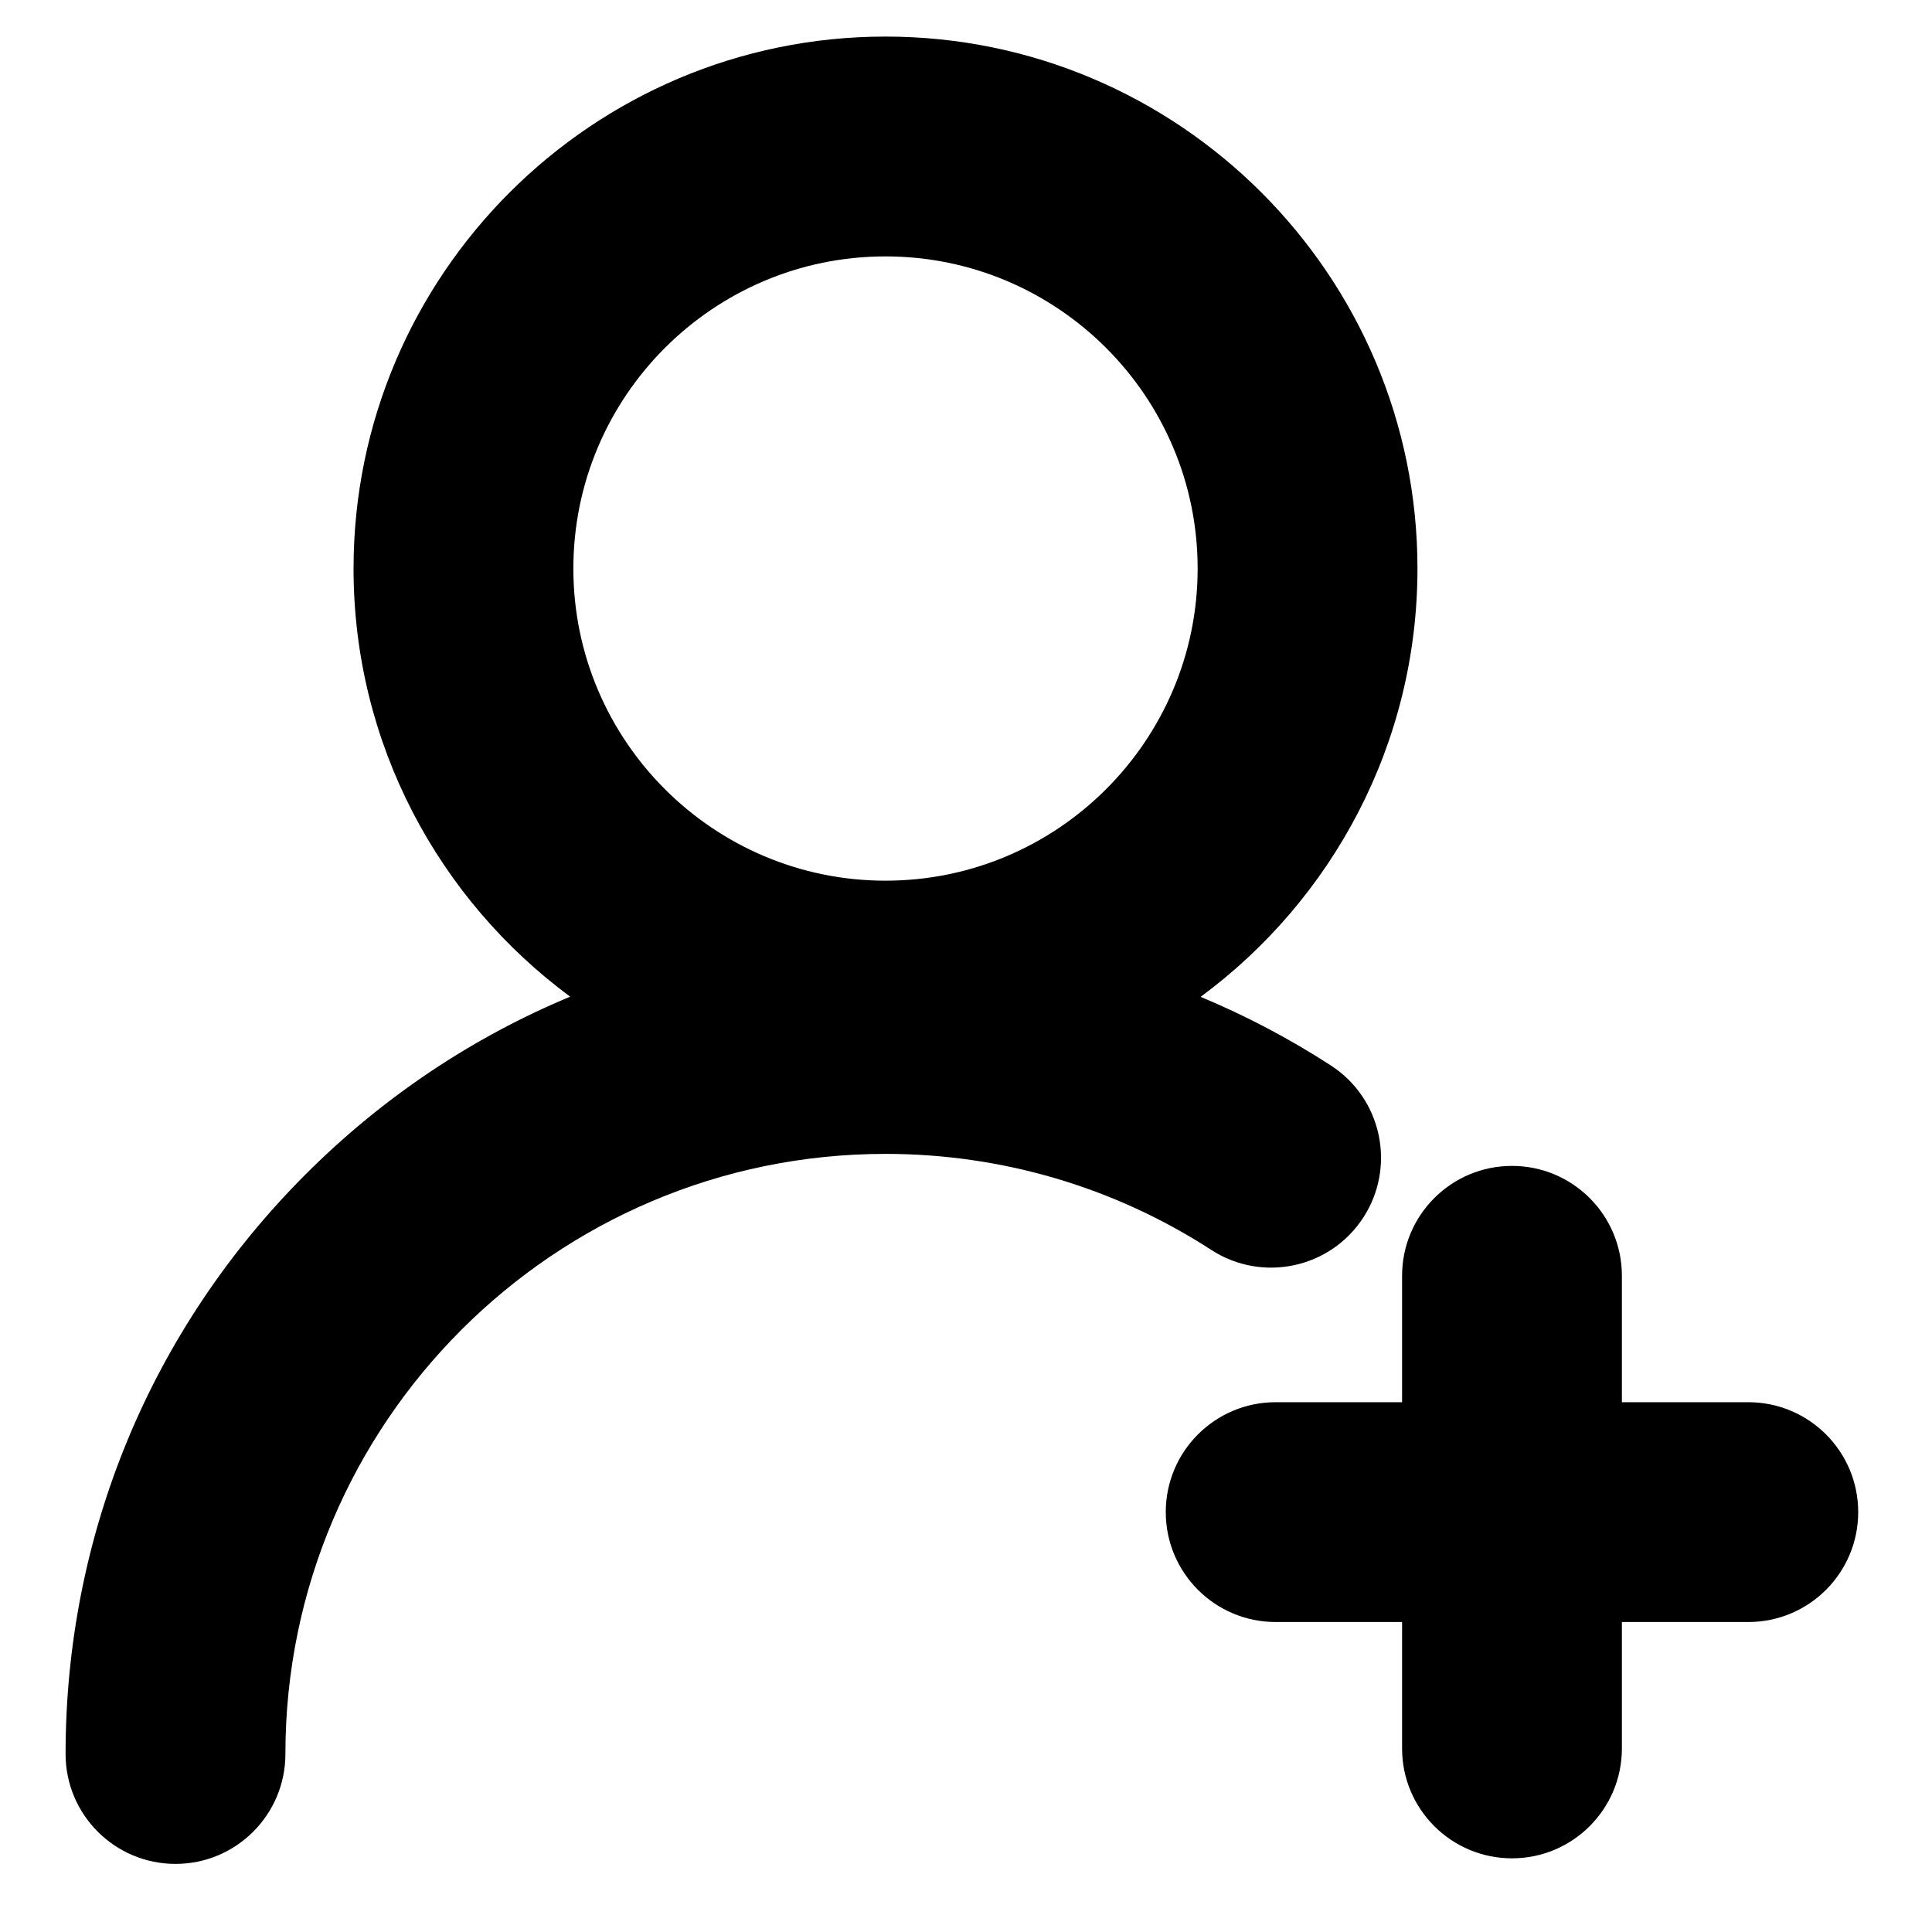 <?xml version="1.0" standalone="no"?><!DOCTYPE svg PUBLIC "-//W3C//DTD SVG 1.1//EN" "http://www.w3.org/Graphics/SVG/1.1/DTD/svg11.dtd"><svg t="1540364292948" class="icon" style="" viewBox="0 0 1024 1024" version="1.1" xmlns="http://www.w3.org/2000/svg" p-id="3437" xmlns:xlink="http://www.w3.org/1999/xlink" width="200" height="200"><defs><style type="text/css"></style></defs><path d="M722.6 645.295c17.497-26.999 9.793-63.072-17.206-80.567-21.997-14.255-45.104-26.406-69.045-36.377 69.66-51.387 114.937-134.006 114.937-227.013 0-155.467-126.483-281.951-281.951-281.951s-281.951 126.483-281.951 281.951c0 92.95 45.223 175.527 114.811 226.919-51.763 21.557-99.309 53.261-140.153 94.103-82.080 82.080-127.284 191.213-127.284 307.292 0 32.174 26.082 58.254 58.254 58.254s58.254-26.080 58.254-58.254c0-175.385 142.685-318.068 318.068-318.068 61.579 0 121.298 17.606 172.699 50.915 27.002 17.498 63.074 9.793 80.567-17.206zM469.334 135.897c91.225 0 165.442 74.218 165.442 165.442s-74.218 165.442-165.442 165.442c-91.225 0-165.442-74.217-165.442-165.442s74.218-165.442 165.442-165.442z" p-id="3438"></path><path d="M926.63 743.197h-66.992v-66.992c0-32.174-26.080-58.254-58.254-58.254s-58.254 26.080-58.254 58.254v66.992h-66.992c-32.174 0-58.254 26.080-58.254 58.254s26.080 58.254 58.254 58.254h66.992v66.992c0 32.174 26.080 58.254 58.254 58.254s58.254-26.080 58.254-58.254v-66.992h66.992c32.174 0 58.254-26.080 58.254-58.254s-26.080-58.254-58.254-58.254z" p-id="3439"></path></svg>